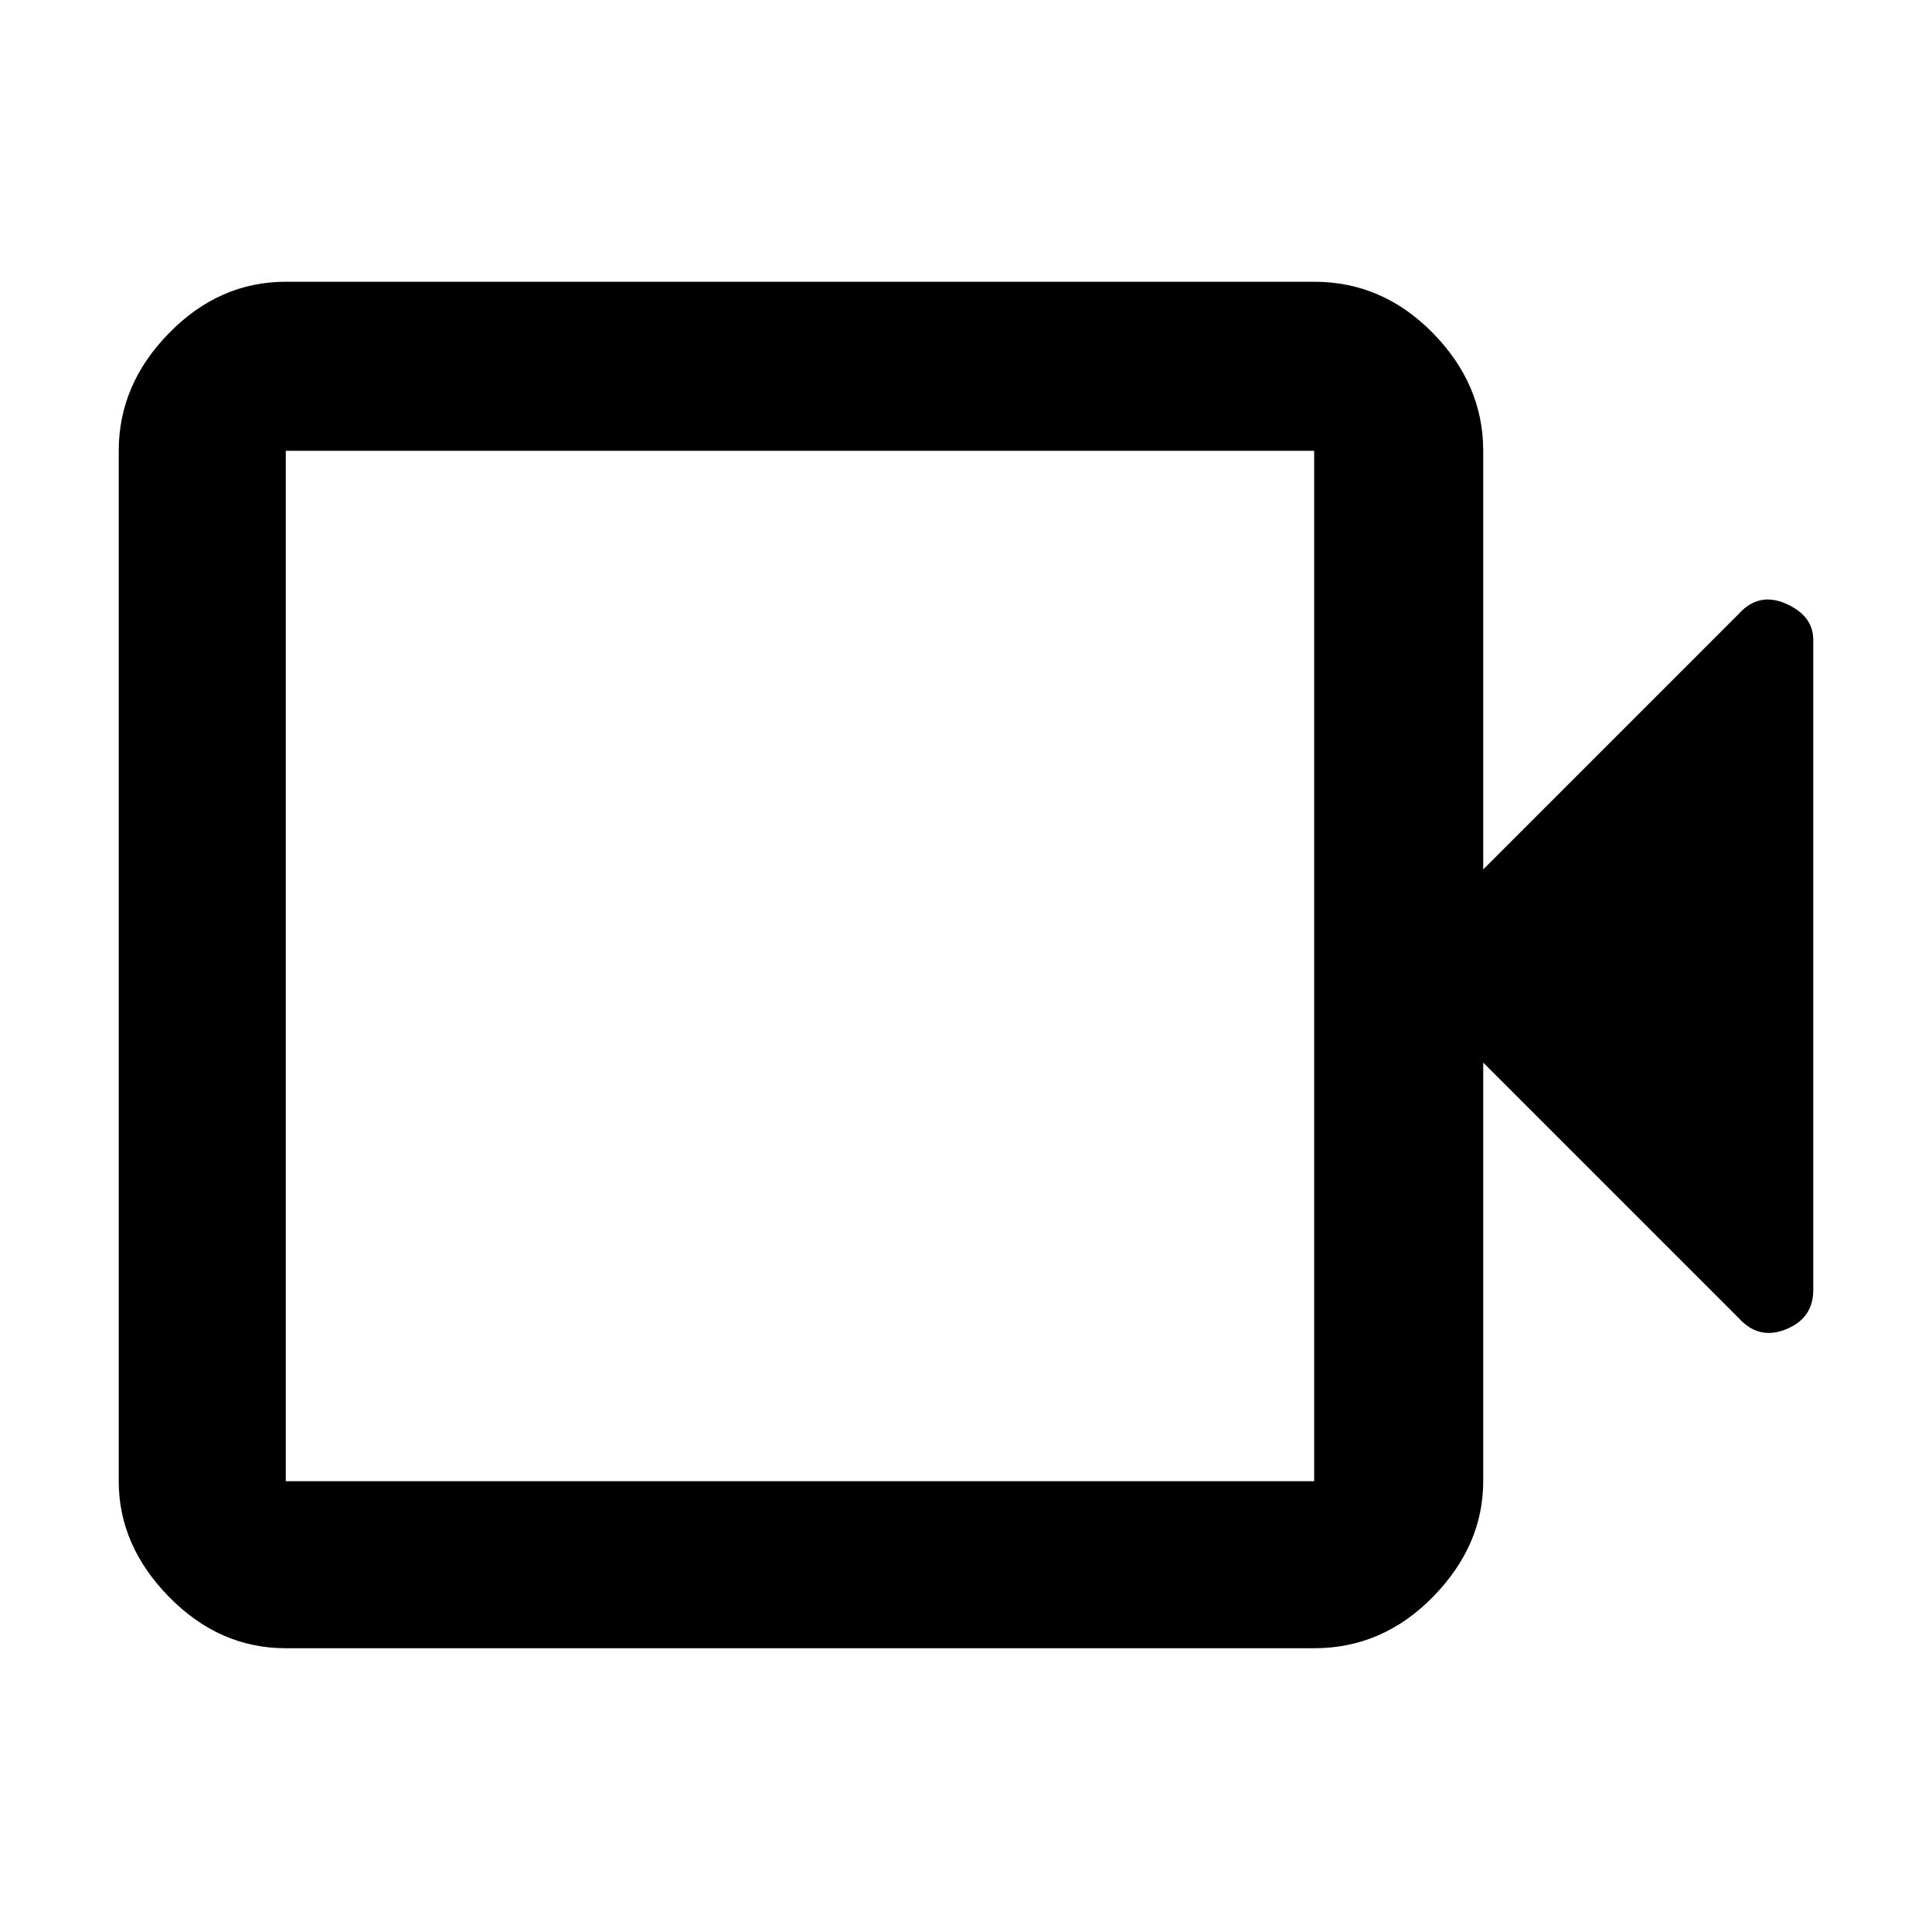 <svg xmlns="http://www.w3.org/2000/svg" height="48" width="48"><path d="M7.1 40.95Q5.45 40.95 4.2 39.675Q2.95 38.4 2.95 36.8V11.2Q2.95 9.55 4.2 8.275Q5.45 7 7.1 7H32.65Q34.35 7 35.6 8.275Q36.85 9.55 36.85 11.2V21.6L43.2 15.25Q43.7 14.7 44.375 15Q45.05 15.3 45.05 15.9V32.05Q45.05 32.75 44.375 33.025Q43.7 33.3 43.2 32.75L36.85 26.4V36.8Q36.85 38.4 35.6 39.675Q34.35 40.95 32.65 40.95ZM7.1 36.8H32.65Q32.65 36.8 32.65 36.8Q32.65 36.8 32.65 36.8V11.2Q32.65 11.2 32.65 11.2Q32.65 11.2 32.65 11.2H7.1Q7.1 11.2 7.1 11.2Q7.1 11.2 7.1 11.2V36.8Q7.1 36.8 7.1 36.8Q7.1 36.8 7.1 36.8ZM7.1 36.8Q7.1 36.8 7.1 36.8Q7.1 36.8 7.1 36.8V11.2Q7.1 11.2 7.1 11.2Q7.1 11.2 7.1 11.2Q7.1 11.2 7.1 11.2Q7.1 11.2 7.1 11.2V36.8Q7.1 36.8 7.1 36.8Q7.1 36.8 7.1 36.8Z"/></svg>